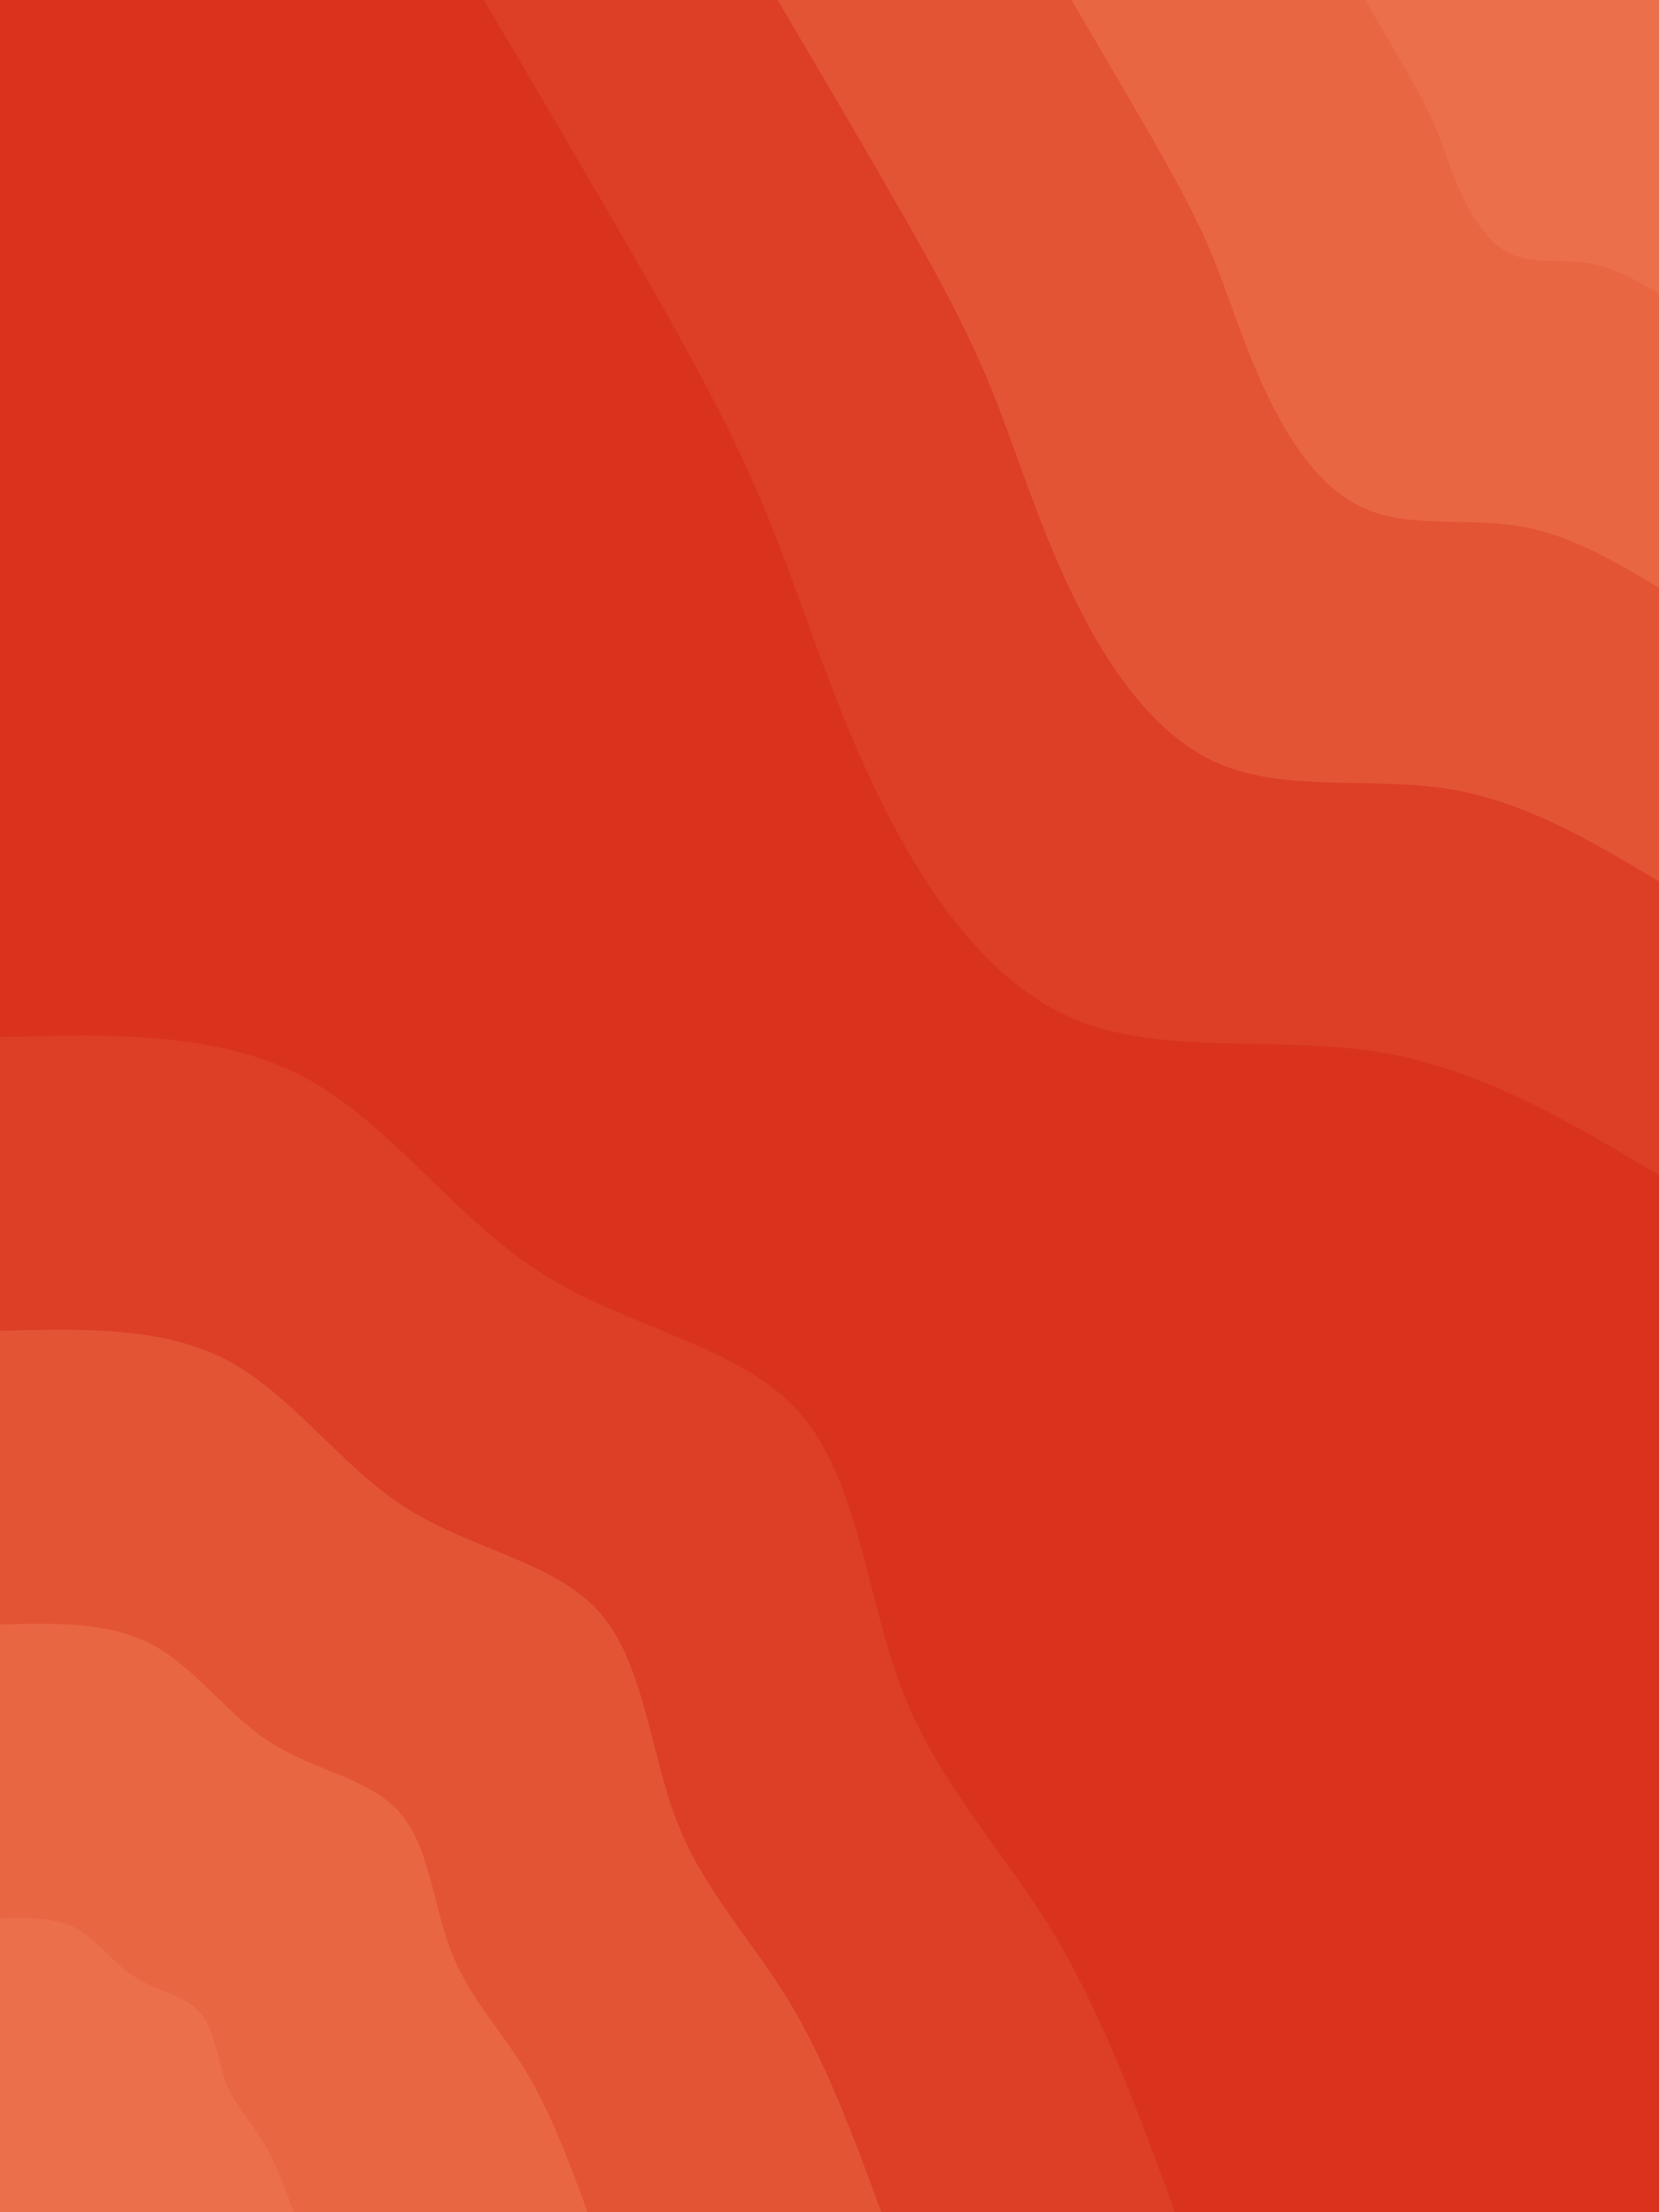 <svg id="visual" viewBox="0 0 675 900" width="675" height="900" xmlns="http://www.w3.org/2000/svg" xmlns:xlink="http://www.w3.org/1999/xlink" version="1.1"><rect x="0" y="0" width="675" height="900" fill="#d9331d"></rect><defs><linearGradient id="grad1_0" x1="0%" y1="0%" x2="100%" y2="100%"><stop offset="30%" stop-color="#ec6f4b" stop-opacity="1"></stop><stop offset="70%" stop-color="#ec6f4b" stop-opacity="1"></stop></linearGradient></defs><defs><linearGradient id="grad1_1" x1="0%" y1="0%" x2="100%" y2="100%"><stop offset="30%" stop-color="#ec6f4b" stop-opacity="1"></stop><stop offset="70%" stop-color="#e65d3b" stop-opacity="1"></stop></linearGradient></defs><defs><linearGradient id="grad1_2" x1="0%" y1="0%" x2="100%" y2="100%"><stop offset="30%" stop-color="#e04a2c" stop-opacity="1"></stop><stop offset="70%" stop-color="#e65d3b" stop-opacity="1"></stop></linearGradient></defs><defs><linearGradient id="grad1_3" x1="0%" y1="0%" x2="100%" y2="100%"><stop offset="30%" stop-color="#e04a2c" stop-opacity="1"></stop><stop offset="70%" stop-color="#d9331d" stop-opacity="1"></stop></linearGradient></defs><defs><linearGradient id="grad2_0" x1="0%" y1="0%" x2="100%" y2="100%"><stop offset="30%" stop-color="#ec6f4b" stop-opacity="1"></stop><stop offset="70%" stop-color="#ec6f4b" stop-opacity="1"></stop></linearGradient></defs><defs><linearGradient id="grad2_1" x1="0%" y1="0%" x2="100%" y2="100%"><stop offset="30%" stop-color="#e65d3b" stop-opacity="1"></stop><stop offset="70%" stop-color="#ec6f4b" stop-opacity="1"></stop></linearGradient></defs><defs><linearGradient id="grad2_2" x1="0%" y1="0%" x2="100%" y2="100%"><stop offset="30%" stop-color="#e65d3b" stop-opacity="1"></stop><stop offset="70%" stop-color="#e04a2c" stop-opacity="1"></stop></linearGradient></defs><defs><linearGradient id="grad2_3" x1="0%" y1="0%" x2="100%" y2="100%"><stop offset="30%" stop-color="#d9331d" stop-opacity="1"></stop><stop offset="70%" stop-color="#e04a2c" stop-opacity="1"></stop></linearGradient></defs><g transform="translate(675, 0)"><path d="M0 478.1C-36.5 456.3 -73.1 434.5 -114.7 427.9C-156.2 421.3 -202.8 429.8 -239.1 414.1C-275.3 398.3 -301.2 358.3 -319.6 319.6C-338 280.9 -348.9 243.4 -362.9 209.5C-376.8 175.6 -393.7 145.1 -413.4 110.8C-433.1 76.4 -455.6 38.2 -478.1 0L0 0Z" fill="#dc3f25"></path><path d="M0 358.6C-27.4 342.2 -54.8 325.9 -86 320.9C-117.2 316 -152.1 322.4 -179.3 310.6C-206.5 298.8 -225.9 268.8 -239.7 239.7C-253.5 210.7 -261.7 182.6 -272.1 157.1C-282.6 131.7 -295.3 108.8 -310.1 83.1C-324.8 57.3 -341.7 28.7 -358.6 0L0 0Z" fill="#e35434"></path><path d="M0 239.1C-18.3 228.2 -36.5 217.3 -57.3 214C-78.1 210.6 -101.4 214.9 -119.5 207C-137.7 199.2 -150.6 179.2 -159.8 159.8C-169 140.4 -174.5 121.7 -181.4 104.8C-188.4 87.8 -196.9 72.6 -206.7 55.4C-216.6 38.2 -227.8 19.1 -239.1 0L0 0Z" fill="#e96643"></path><path d="M0 119.5C-9.1 114.1 -18.3 108.6 -28.7 107C-39.1 105.3 -50.7 107.5 -59.8 103.5C-68.8 99.6 -75.3 89.6 -79.9 79.9C-84.5 70.2 -87.2 60.9 -90.7 52.4C-94.2 43.9 -98.4 36.3 -103.4 27.7C-108.3 19.1 -113.9 9.6 -119.5 0L0 0Z" fill="#ec6f4b"></path></g><g transform="translate(0, 900)"><path d="M0 -478.1C44.3 -479.3 88.6 -480.5 123.7 -461.8C158.9 -443.1 184.9 -404.5 220.5 -381.9C256.1 -359.3 301.1 -352.7 325.3 -325.3C349.4 -297.8 352.7 -249.4 367.2 -212C381.7 -174.6 407.5 -148.2 427.9 -114.7C448.3 -81.2 463.2 -40.6 478.1 0L0 0Z" fill="#dc3f25"></path><path d="M0 -358.6C33.2 -359.5 66.4 -360.4 92.8 -346.4C119.2 -332.3 138.7 -303.4 165.4 -286.4C192 -269.5 225.8 -264.6 244 -244C262.1 -223.3 264.5 -187.1 275.4 -159C286.3 -130.9 305.7 -111.1 320.9 -86C336.2 -60.9 347.4 -30.4 358.6 0L0 0Z" fill="#e35434"></path><path d="M0 -239.1C22.1 -239.7 44.3 -240.3 61.9 -230.9C79.5 -221.6 92.5 -202.3 110.2 -191C128 -179.7 150.6 -176.4 162.6 -162.6C174.7 -148.9 176.3 -124.7 183.6 -106C190.9 -87.3 203.8 -74.1 214 -57.3C224.1 -40.6 231.6 -20.3 239.1 0L0 0Z" fill="#e96643"></path><path d="M0 -119.5C11.1 -119.8 22.1 -120.1 30.9 -115.5C39.7 -110.8 46.2 -101.1 55.1 -95.5C64 -89.8 75.3 -88.2 81.3 -81.3C87.4 -74.4 88.2 -62.4 91.8 -53C95.4 -43.6 101.9 -37 107 -28.7C112.1 -20.3 115.8 -10.1 119.5 0L0 0Z" fill="#ec6f4b"></path></g></svg>